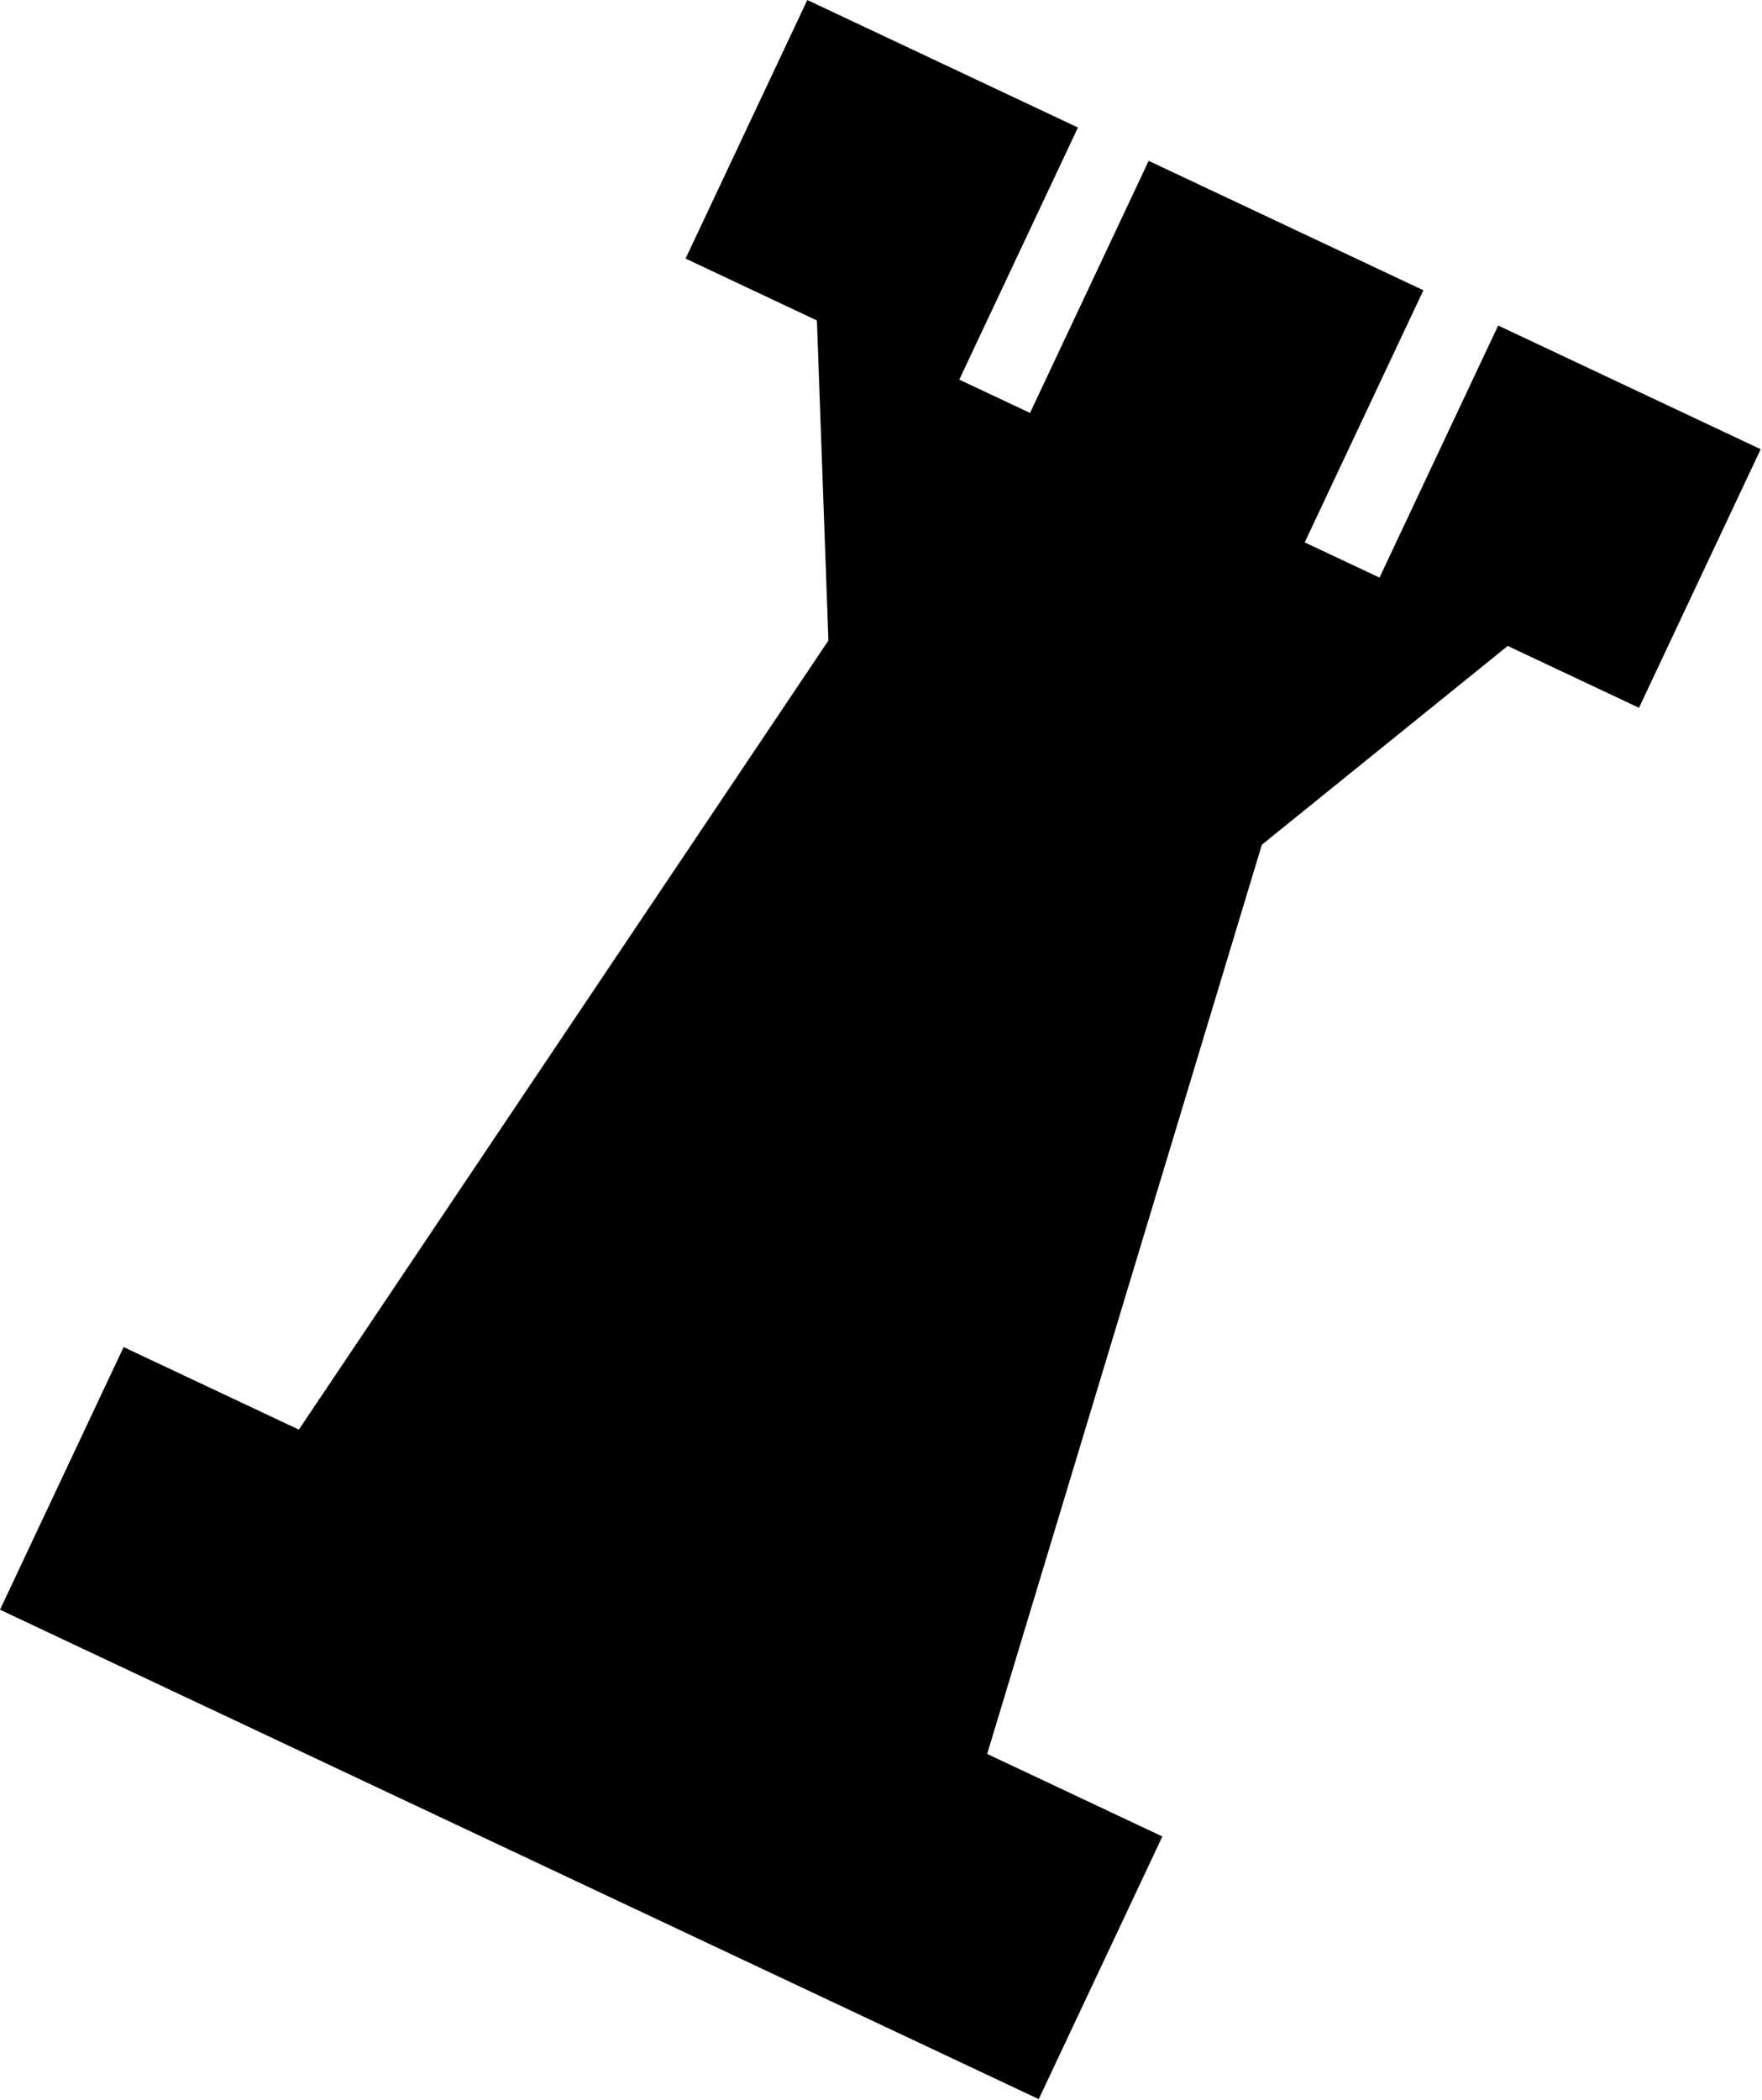 <svg width="246" height="293" viewBox="0 0 246 293" fill="none" xmlns="http://www.w3.org/2000/svg">
<path d="M0.666 224.382L17.499 188.637L41.897 200.126L116.163 89.525L114.54 44.394L96.383 35.844L112.949 0.666L149.83 18.034L133.264 53.212L144.044 58.288L160.61 23.11L198.058 40.745L181.492 75.923L192.839 81.267L209.405 46.089L245.151 62.922L228.585 98.1L210.429 89.55L175.739 117.58L137.218 245.014L161.616 256.504L144.782 292.249L0.666 224.382Z" fill="black" stroke="black"/>
</svg>
